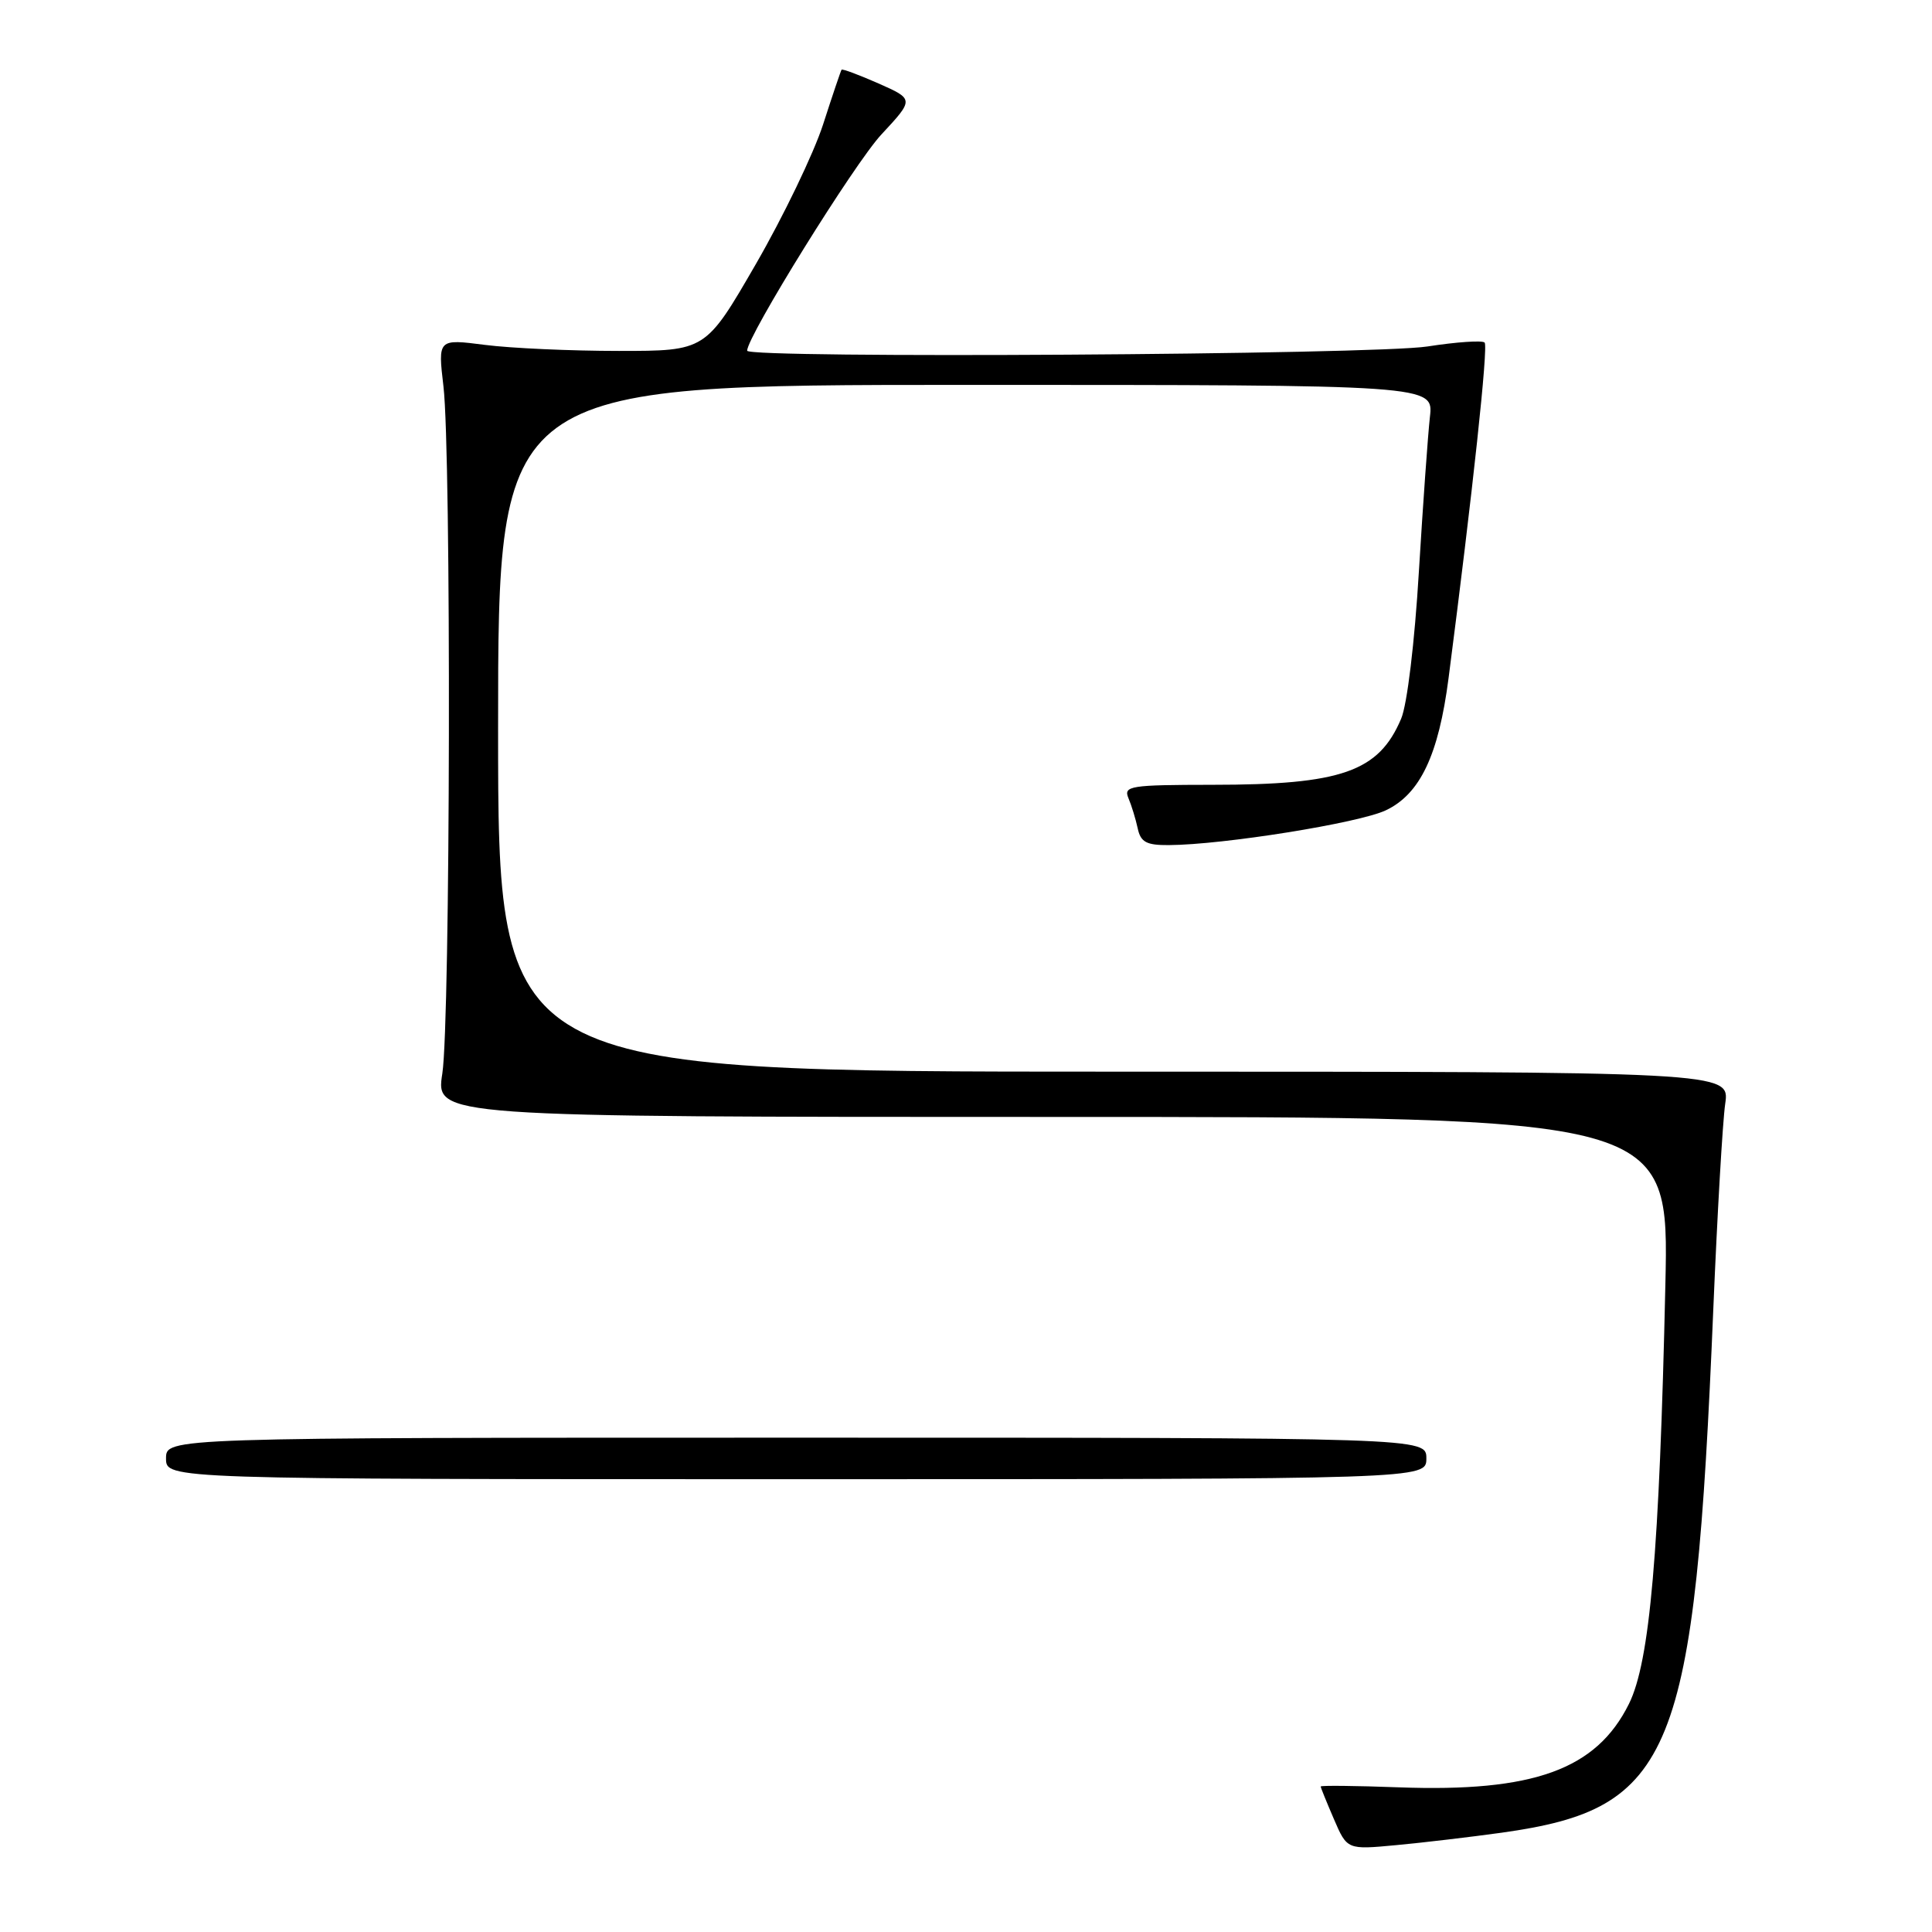 <?xml version="1.0" encoding="UTF-8" standalone="no"?>
<!DOCTYPE svg PUBLIC "-//W3C//DTD SVG 1.1//EN" "http://www.w3.org/Graphics/SVG/1.1/DTD/svg11.dtd" >
<svg xmlns="http://www.w3.org/2000/svg" xmlns:xlink="http://www.w3.org/1999/xlink" version="1.1" viewBox="0 0 256 256">
 <g >
 <path fill="currentColor"
d=" M 198.99 242.84 C 221.77 239.65 224.55 232.79 227.02 173.50 C 227.55 160.85 228.26 148.59 228.60 146.25 C 229.21 142.00 229.21 142.00 147.61 142.00 C 66.00 142.00 66.00 142.00 66.00 96.50 C 66.00 51.00 66.00 51.00 127.98 51.00 C 189.96 51.00 189.96 51.00 189.47 55.25 C 189.21 57.59 188.55 66.80 188.01 75.73 C 187.45 85.10 186.46 93.35 185.66 95.23 C 182.69 102.26 177.75 103.99 160.64 103.99 C 149.74 104.00 148.85 104.14 149.52 105.75 C 149.93 106.71 150.48 108.51 150.75 109.75 C 151.14 111.59 151.90 112.00 154.87 111.98 C 162.09 111.94 180.07 109.06 183.63 107.37 C 188.17 105.22 190.62 100.06 191.94 89.87 C 195.14 65.17 197.22 45.88 196.72 45.39 C 196.41 45.08 193.00 45.31 189.14 45.91 C 182.07 47.01 99.00 47.52 99.00 46.47 C 99.00 44.55 113.22 21.65 116.78 17.83 C 121.13 13.15 121.13 13.15 116.41 11.06 C 113.82 9.92 111.61 9.09 111.51 9.24 C 111.41 9.38 110.30 12.65 109.06 16.50 C 107.81 20.35 103.80 28.68 100.15 35.00 C 93.50 46.50 93.50 46.50 82.00 46.50 C 75.67 46.50 67.69 46.14 64.26 45.70 C 58.02 44.90 58.02 44.90 58.76 51.20 C 59.81 60.10 59.68 135.31 58.61 142.25 C 57.72 148.00 57.72 148.00 139.45 148.00 C 221.17 148.00 221.17 148.00 220.67 170.25 C 219.88 205.70 218.62 220.18 215.84 225.78 C 211.52 234.48 203.20 237.49 185.33 236.83 C 179.65 236.62 175.00 236.57 175.00 236.72 C 175.00 236.87 175.79 238.81 176.75 241.04 C 178.50 245.10 178.50 245.10 185.00 244.49 C 188.57 244.16 194.87 243.41 198.99 242.84 Z  M 189.00 193.25 C 189.00 190.50 189.00 190.50 105.50 190.50 C 22.00 190.50 22.00 190.50 22.00 193.25 C 22.00 196.00 22.00 196.00 105.50 196.00 C 189.00 196.00 189.00 196.00 189.00 193.25 Z "/>
</g>
</svg>